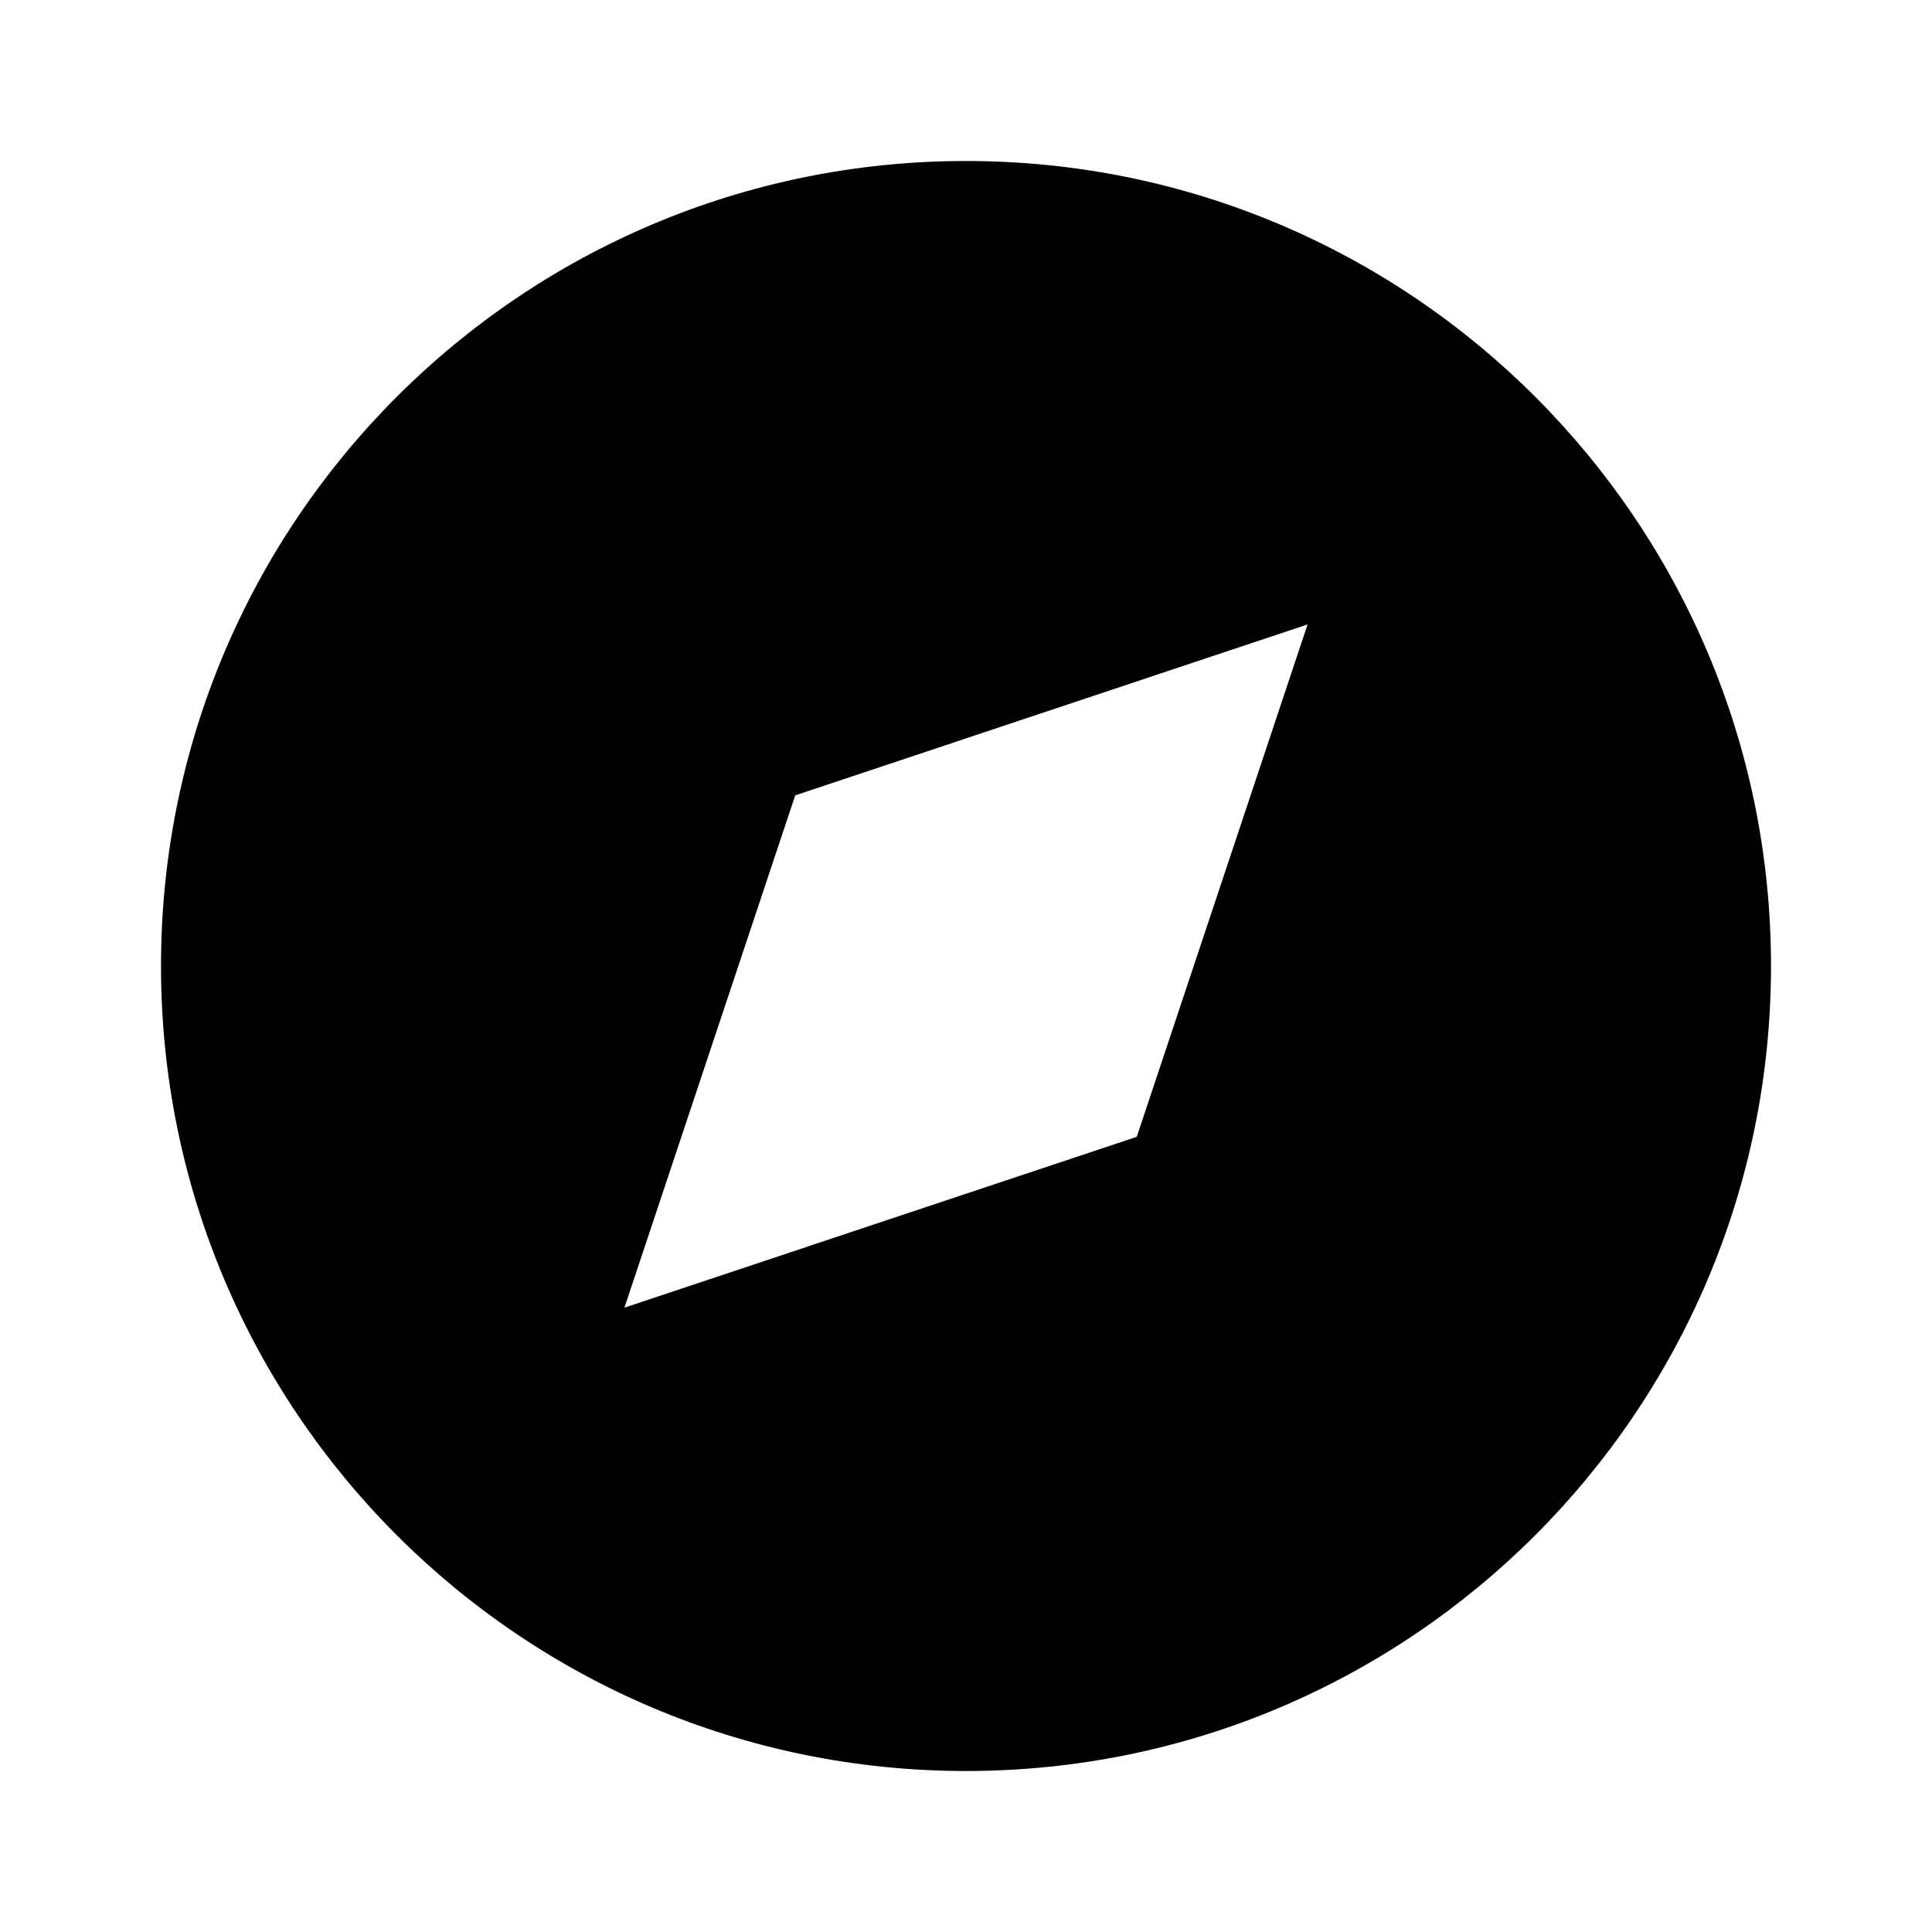 <svg xmlns="http://www.w3.org/2000/svg" width="24" height="24" fill="none" viewBox="0 0 24 24">
  <path fill="#000" fill-rule="evenodd" d="M2 12C2 6.477 6.477 2 12 2s10 4.477 10 10-4.477 10-10 10S2 17.523 2 12zm14.243-4.243L9.879 9.88l-2.122 6.364 6.364-2.122 2.122-6.364z" clip-rule="evenodd"/>
</svg>
